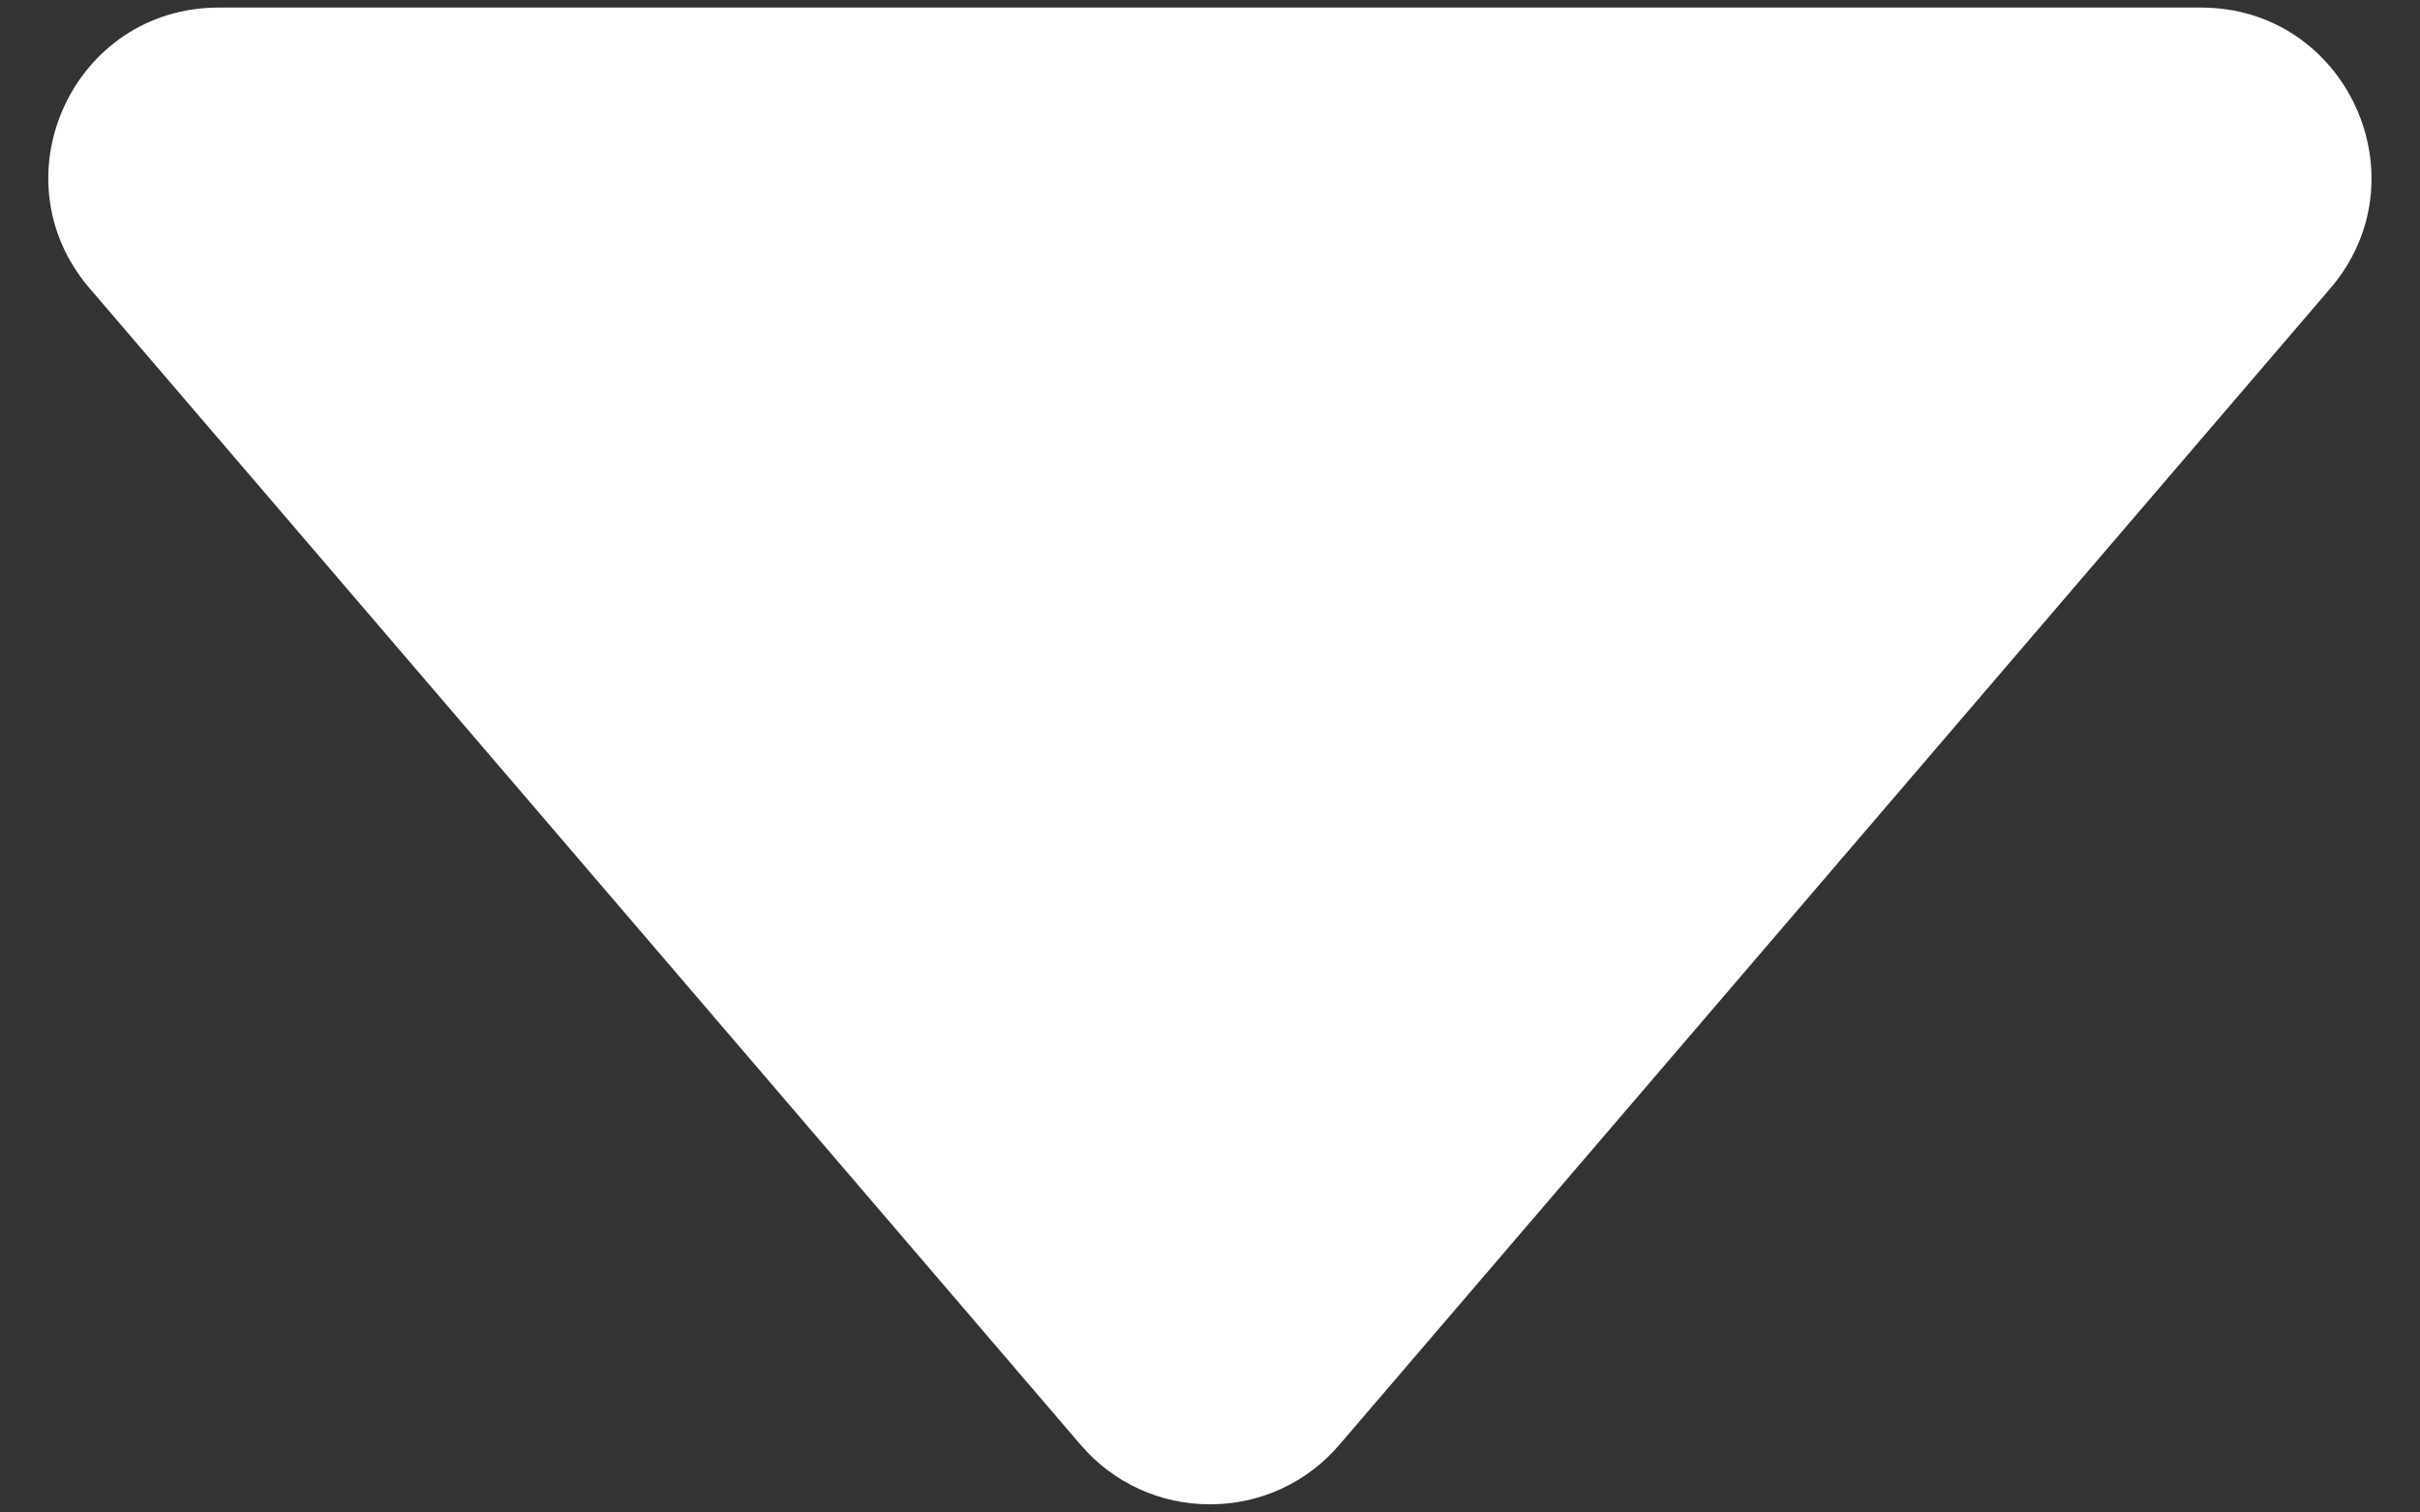 <svg width="8" height="5" viewBox="0 0 8 5" fill="none" xmlns="http://www.w3.org/2000/svg">
<rect x="0" y="0" width="8" height="5" fill="#333333" stroke="none"/>
<path d="M0.297 0.954L3.573 4.777C3.626 4.839 3.691 4.888 3.765 4.922C3.839 4.956 3.919 4.973 4 4.973C4.081 4.973 4.161 4.956 4.235 4.922C4.309 4.888 4.374 4.839 4.427 4.777L7.703 0.954C8.016 0.589 7.757 0.025 7.276 0.025H0.723C0.242 0.025 -0.017 0.589 0.297 0.954Z" fill="white"/>
</svg>

